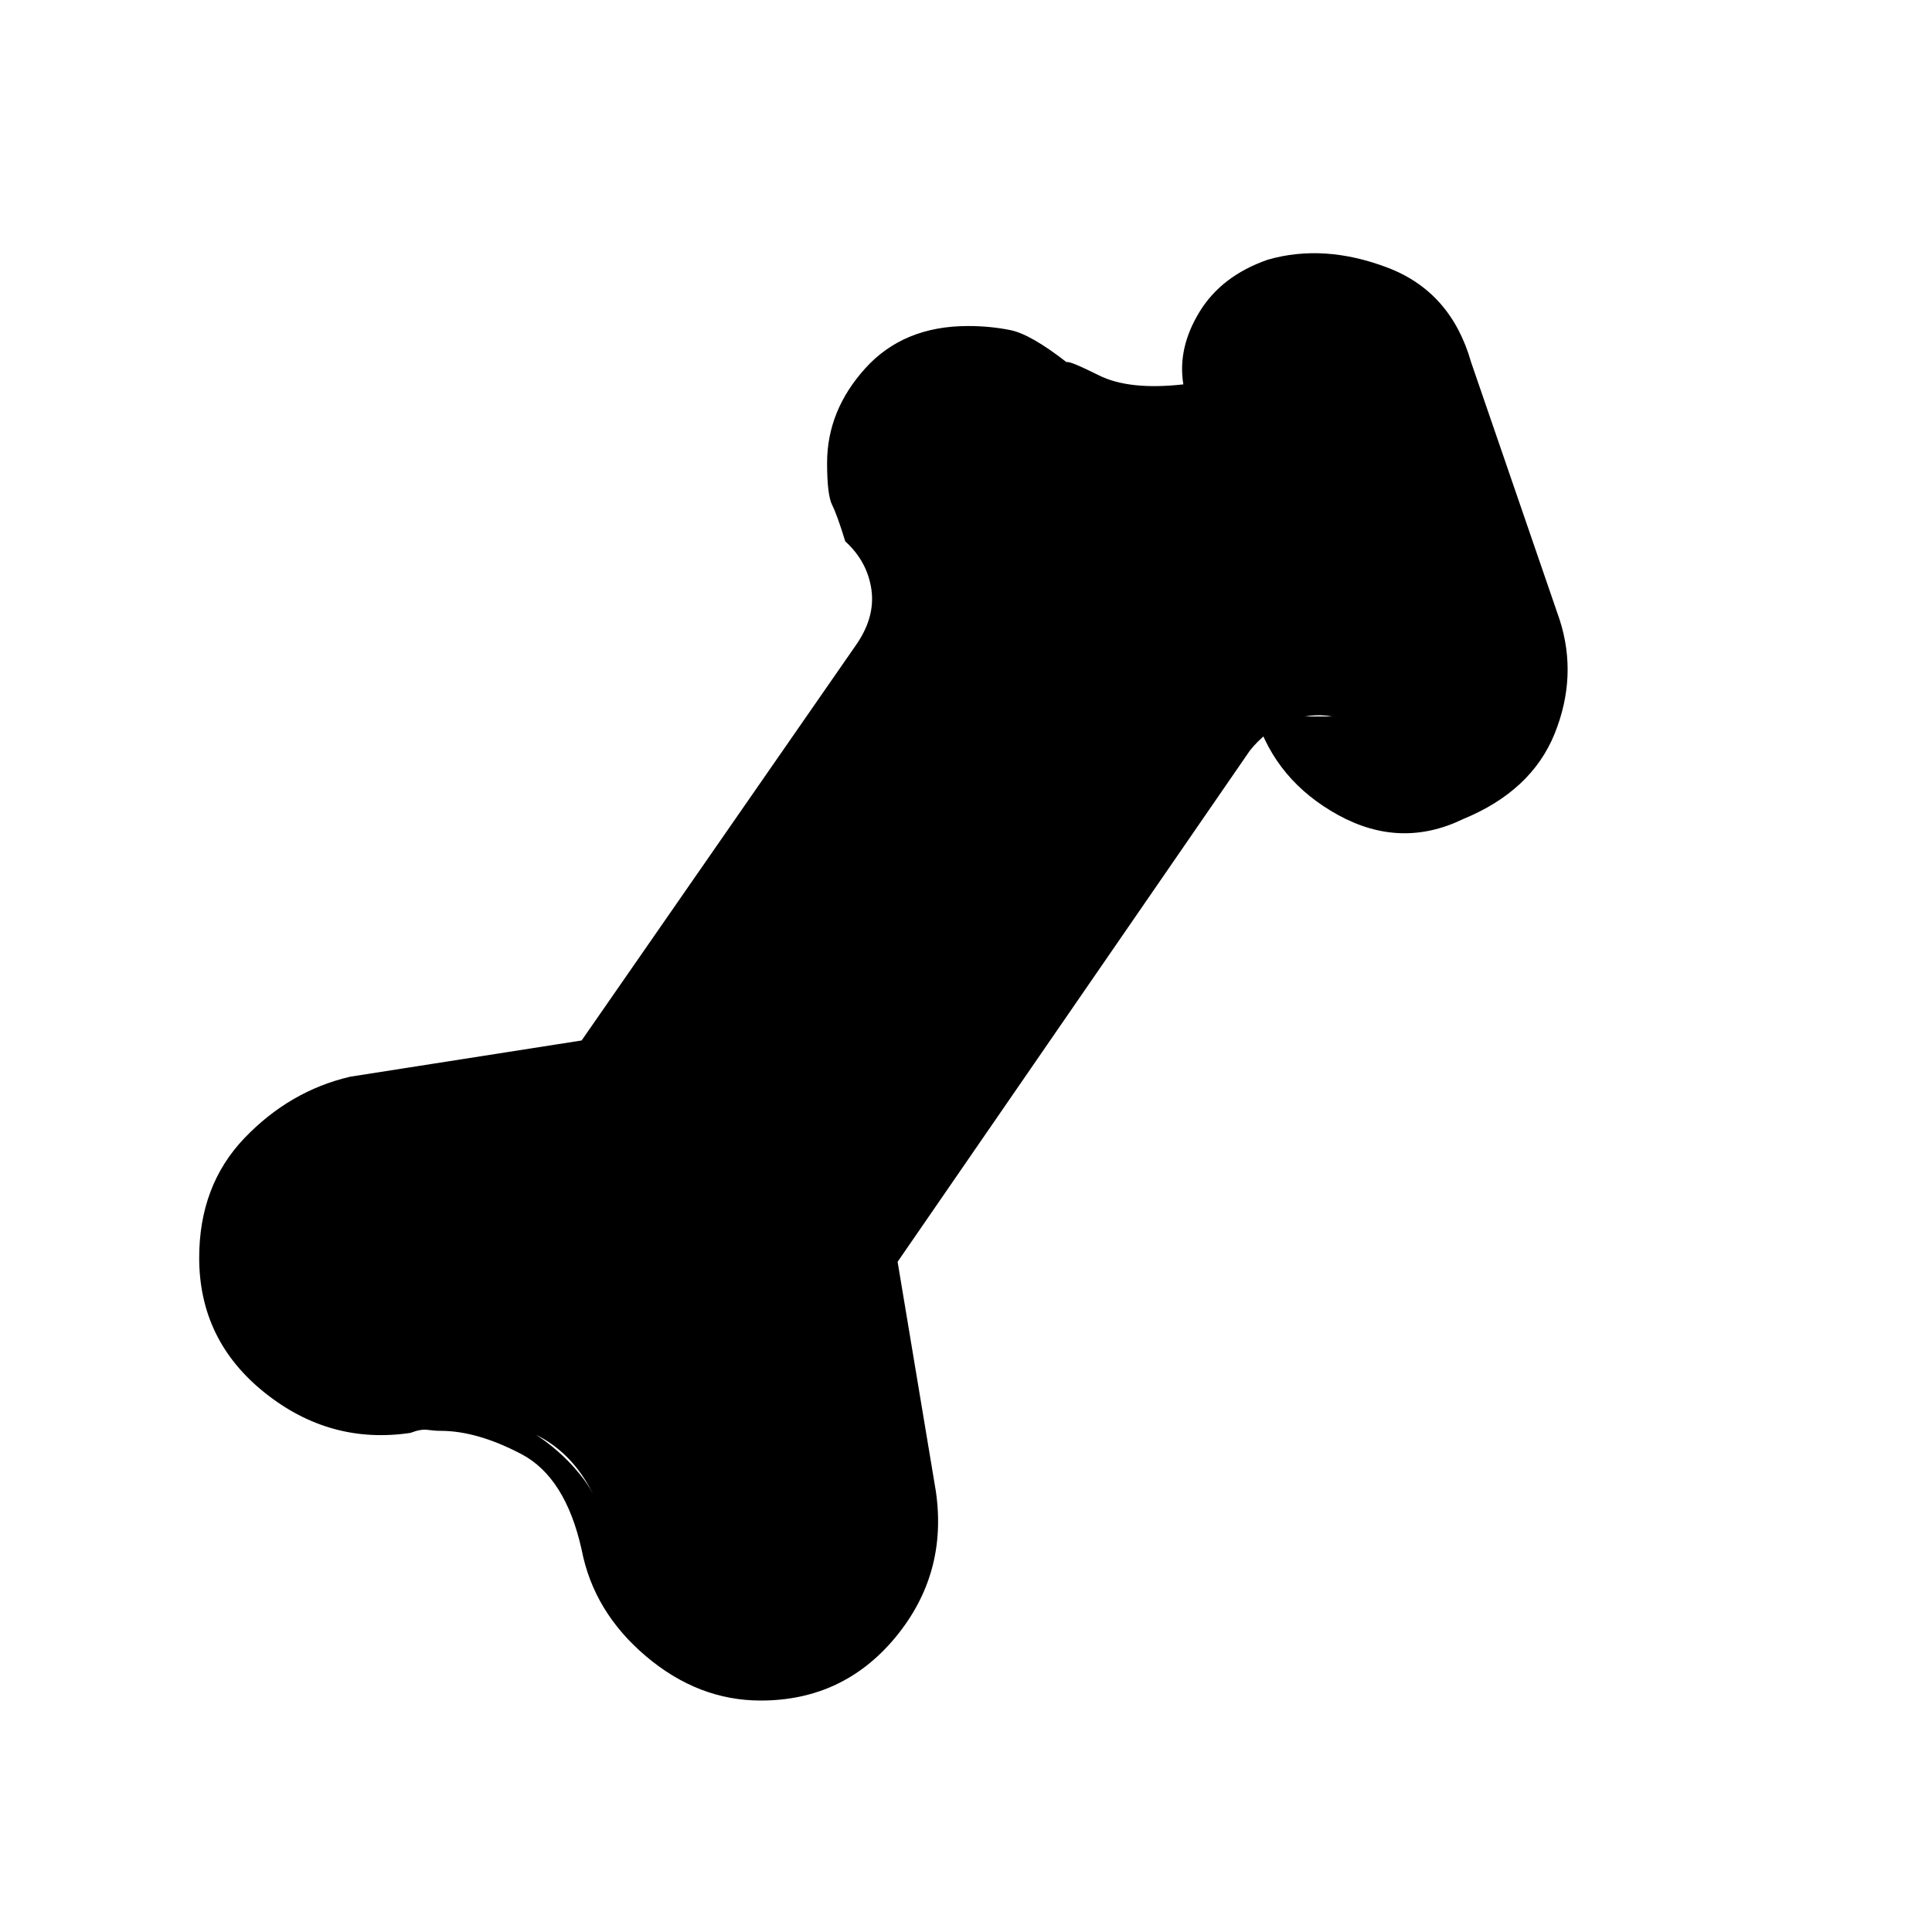 <svg xmlns="http://www.w3.org/2000/svg" height="20" width="20"><path d="M7.875 17.604q-.646 0-1.187-.458-.542-.458-.667-1.104-.167-.75-.625-.99-.458-.24-.834-.24-.062 0-.135-.01-.073-.01-.177.031-.833.125-1.51-.416-.678-.542-.678-1.396 0-.75.469-1.24.469-.489 1.094-.635l2.396-.375 2.833-4.083q.208-.292.167-.584-.042-.292-.271-.5-.083-.271-.135-.375-.053-.104-.053-.437 0-.542.396-.98.396-.437 1.063-.437.229 0 .437.042.209.041.584.333.02-.021.333.135.313.157.875.094-.062-.375.167-.75t.708-.541q.583-.167 1.24.083.656.25.864.979l.917 2.667q.187.583-.052 1.177-.24.594-.948.885-.646.313-1.292-.041-.646-.355-.854-1.021h.792q-.23-.042-.459.052-.229.093-.395.302l-3.646 5.291.396 2.376q.124.854-.417 1.51-.542.656-1.396.656Zm0-.25q.75 0 1.229-.573.479-.573.334-1.364l-.334-1.875q-.042-.25.031-.542.073-.292.198-.521l3.563-5.062q.062-.105.062-.136 0-.031.042-.093l-1.062-2.876q-.521-.104-.771-.249-.25-.146-.271-.125-.188-.167-.438-.23-.25-.062-.5-.062-.479 0-.802.281-.323.281-.323.781 0 .271.136.542.135.271.427.542.021.062.031.177.011.114.011.219 0 .104-.032.177-.031.073-.052.073l-2.833 4.041q-.146.209-.417.375-.271.167-.521.208l-1.895.355q-.626.145-1 .583-.376.438-.376 1.021 0 .687.584 1.198.583.51 1.354.323.083 0 .156.01t.156.01q.23 0 .49.063t.531.25q.271.187.459.437.187.25.27.688.105.604.553.979.447.375 1.01.375Zm0 0q-.563 0-1.01-.375-.448-.375-.553-.979-.166-.833-.739-1.135-.573-.303-1.011-.303-.083 0-.156-.01t-.156-.01q-.771.187-1.354-.323-.584-.511-.584-1.198 0-.583.376-1.021.374-.438 1-.583l1.895-.355q.25-.041.521-.208.271-.166.417-.375l2.833-4.041q.021 0 .052-.073.032-.073.032-.177 0-.105-.011-.219-.01-.115-.031-.177-.292-.271-.427-.542-.136-.271-.136-.542 0-.5.323-.781t.802-.281q.25 0 .5.062.25.063.438.23.021-.021.271.125.25.145.771.249L13 7.188q-.042.062-.042.093t-.062.136l-3.563 5.062q-.125.229-.198.521-.073.292-.031.542l.334 1.875q.145.791-.334 1.364-.479.573-1.229.573Z"/></svg>